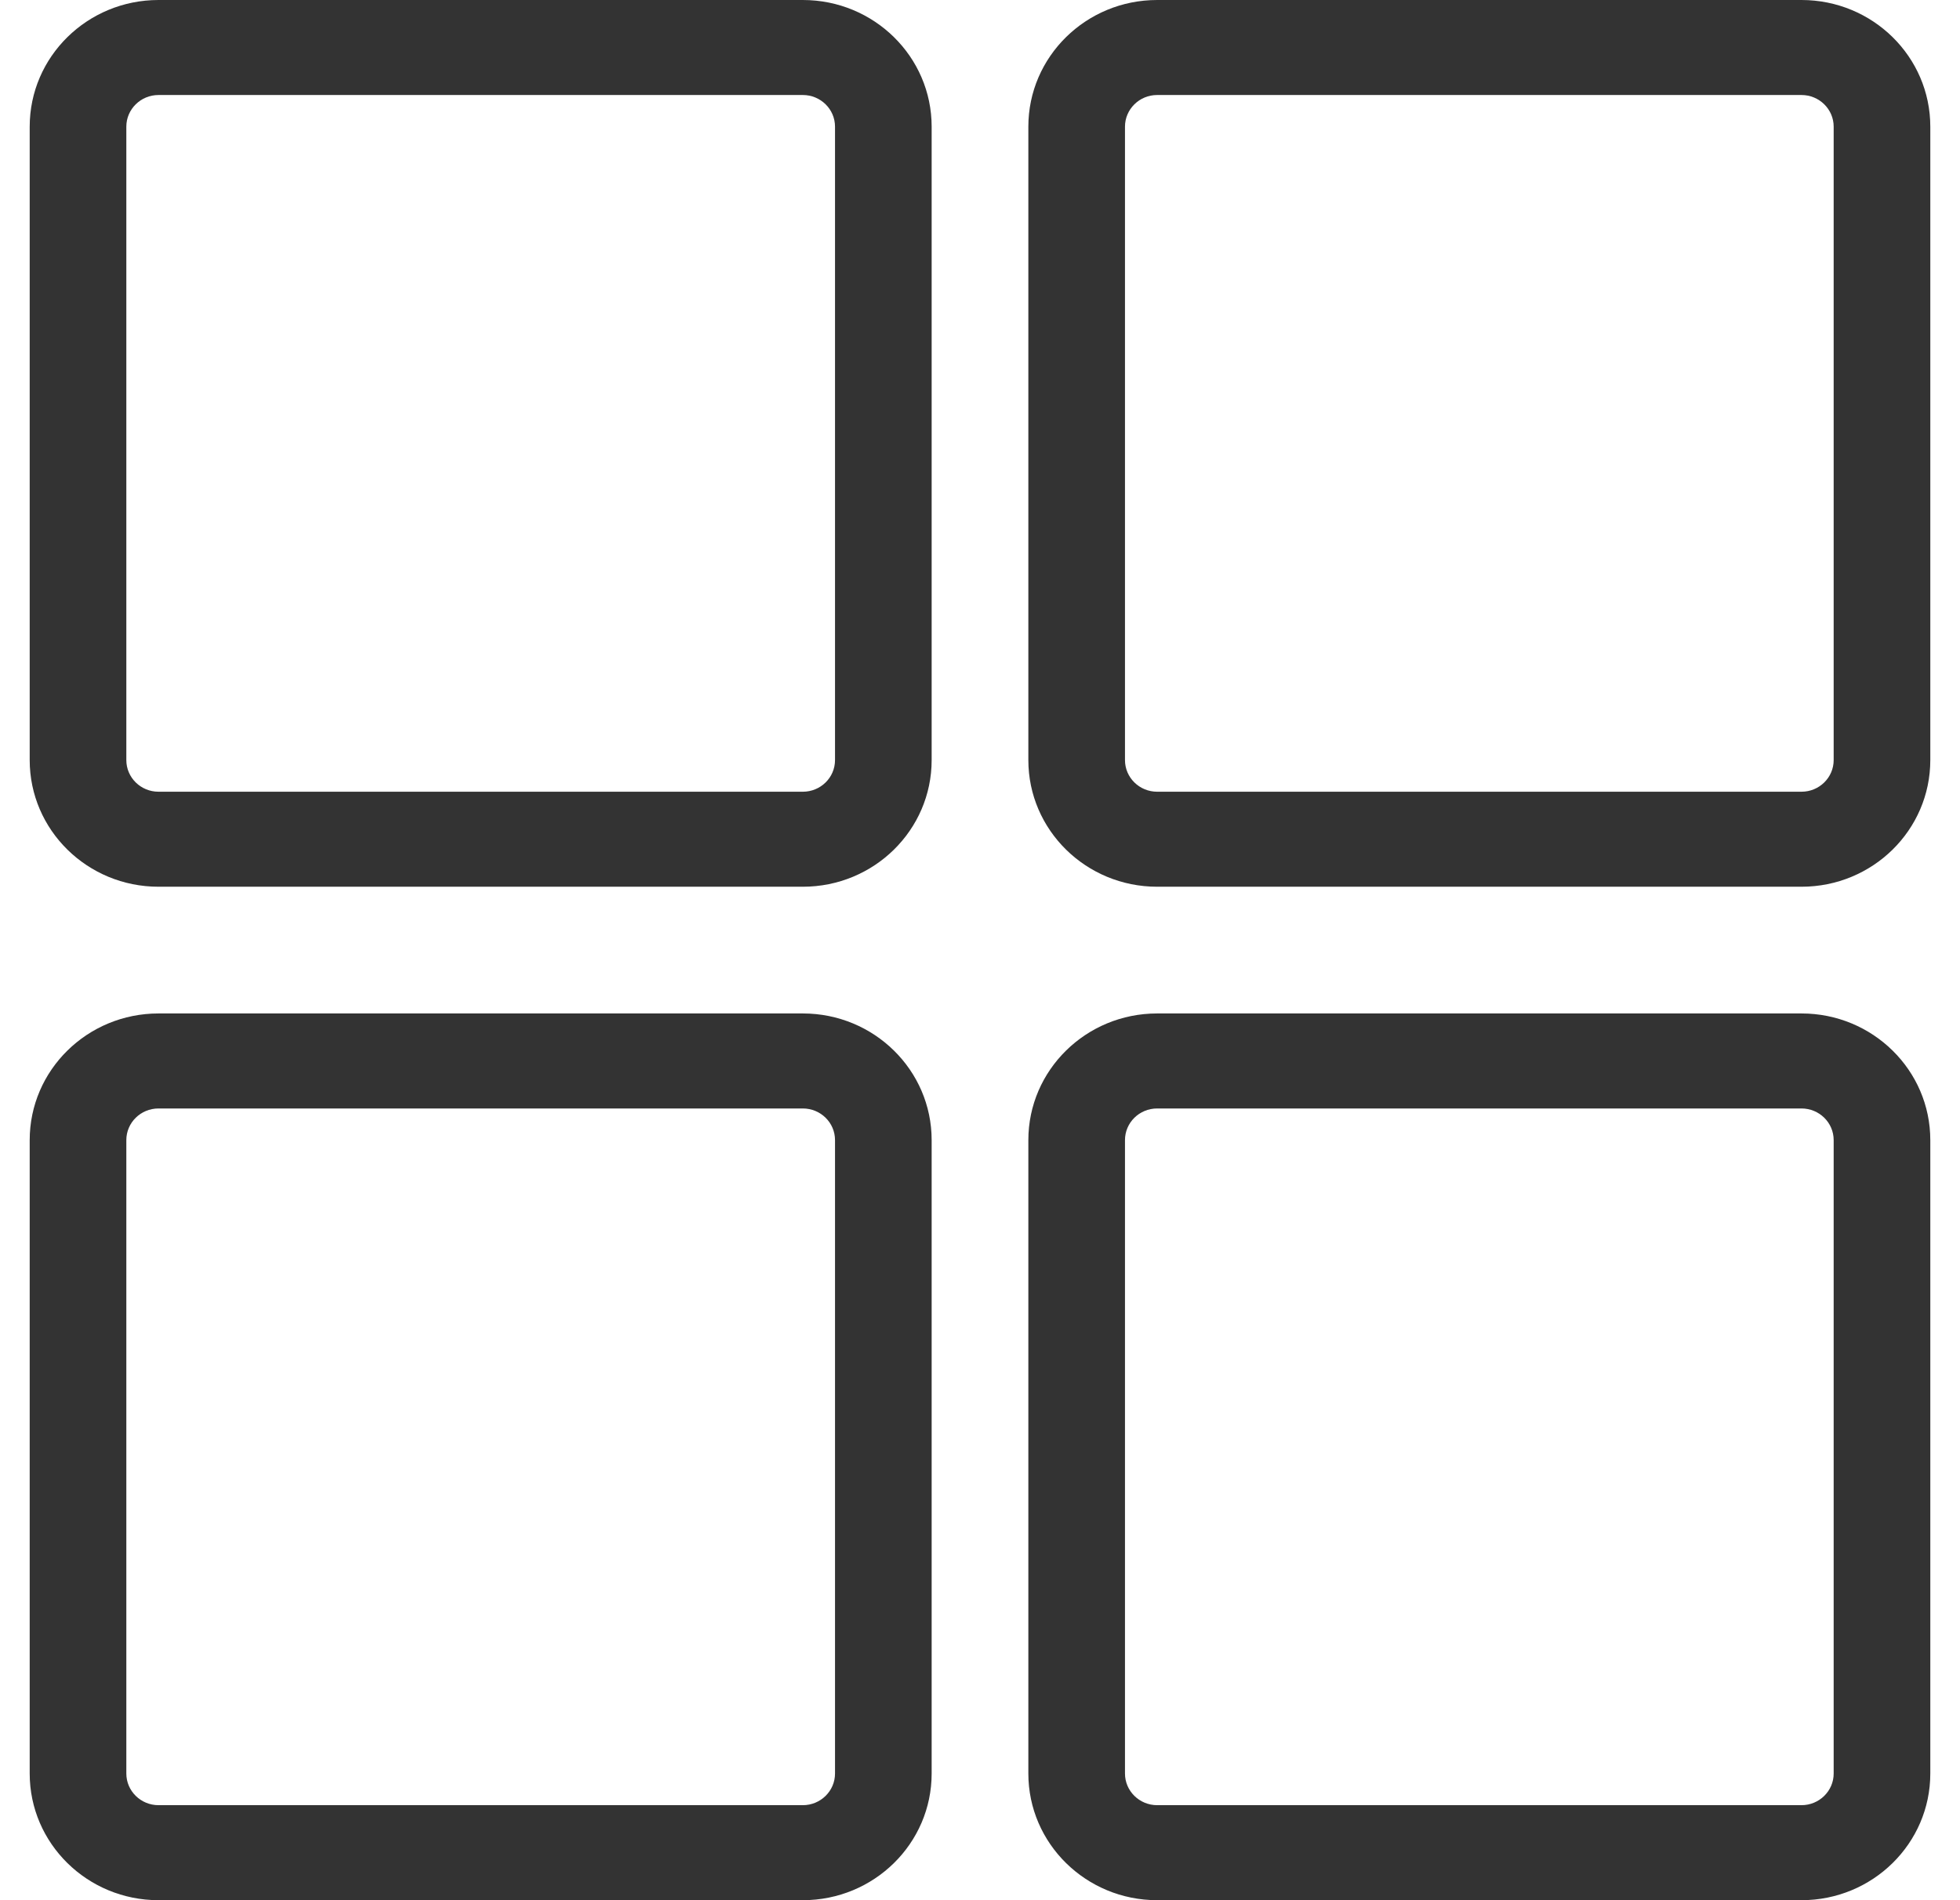 <?xml version="1.0" encoding="UTF-8"?>
<svg width="33px" height="32px" viewBox="0 0 33 32" version="1.1" xmlns="http://www.w3.org/2000/svg" xmlns:xlink="http://www.w3.org/1999/xlink">
    <!-- Generator: Sketch 49.3 (51167) - http://www.bohemiancoding.com/sketch -->
    <title>Combined Shape</title>
    <desc>Created with Sketch.</desc>
    <defs></defs>
    <g id="Page-1" stroke="none" stroke-width="1" fill="none" fill-rule="evenodd">
        <g id="추천탭_iOS_guide" transform="translate(-1188, -4278)" fill="#333333" fill-rule="nonzero">
            <g id="Group-Copy-5" transform="translate(1028, 4114)">
                <g id="2/3" transform="translate(109, 164)">
                    <g id="Group-15" transform="translate(51, 0)">
                        <path d="M2.669,1.6 C2.37,1.6 2.127,1.839 2.127,2.133 L2.127,12.8 C2.127,13.095 2.37,13.333 2.669,13.333 L13.517,13.333 C13.816,13.333 14.059,13.095 14.059,12.8 L14.059,2.133 C14.059,1.839 13.816,1.6 13.517,1.6 L2.669,1.6 Z M2.669,0 L13.517,0 C14.715,-2.164332e-16 15.686,0.955 15.686,2.133 L15.686,12.8 C15.686,13.978 14.715,14.933 13.517,14.933 L2.669,14.933 C1.471,14.933 0.5,13.978 0.5,12.8 L0.5,2.133 C0.5,0.955 1.471,2.164332e-16 2.669,0 Z M19.483,0 L30.331,0 C31.529,-2.164332e-16 32.5,0.955 32.5,2.133 L32.5,12.8 C32.5,13.978 31.529,14.933 30.331,14.933 L19.483,14.933 C18.285,14.933 17.314,13.978 17.314,12.8 L17.314,2.133 C17.314,0.955 18.285,2.164332e-16 19.483,0 Z M19.483,1.6 C19.184,1.6 18.941,1.839 18.941,2.133 L18.941,12.8 C18.941,13.095 19.184,13.333 19.483,13.333 L30.331,13.333 C30.63,13.333 30.873,13.095 30.873,12.8 L30.873,2.133 C30.873,1.839 30.63,1.6 30.331,1.6 L19.483,1.6 Z M2.669,17.067 L13.517,17.067 C14.715,17.067 15.686,18.022 15.686,19.2 L15.686,29.867 C15.686,31.045 14.715,32 13.517,32 L2.669,32 C1.471,32 0.5,31.045 0.5,29.867 L0.5,19.2 C0.5,18.022 1.471,17.067 2.669,17.067 Z M2.669,18.667 C2.37,18.667 2.127,18.905 2.127,19.2 L2.127,29.867 C2.127,30.161 2.37,30.4 2.669,30.4 L13.517,30.4 C13.816,30.4 14.059,30.161 14.059,29.867 L14.059,19.2 C14.059,18.905 13.816,18.667 13.517,18.667 L2.669,18.667 Z M19.483,17.067 L30.331,17.067 C31.529,17.067 32.5,18.022 32.5,19.2 L32.5,29.867 C32.5,31.045 31.529,32 30.331,32 L19.483,32 C18.285,32 17.314,31.045 17.314,29.867 L17.314,19.2 C17.314,18.022 18.285,17.067 19.483,17.067 Z M19.483,18.667 C19.184,18.667 18.941,18.905 18.941,19.2 L18.941,29.867 C18.941,30.161 19.184,30.4 19.483,30.4 L30.331,30.4 C30.63,30.4 30.873,30.161 30.873,29.867 L30.873,19.2 C30.873,18.905 30.63,18.667 30.331,18.667 L19.483,18.667 Z" id="Combined-Shape"></path>
                    </g>
                </g>
            </g>
        </g>
    </g>
</svg>